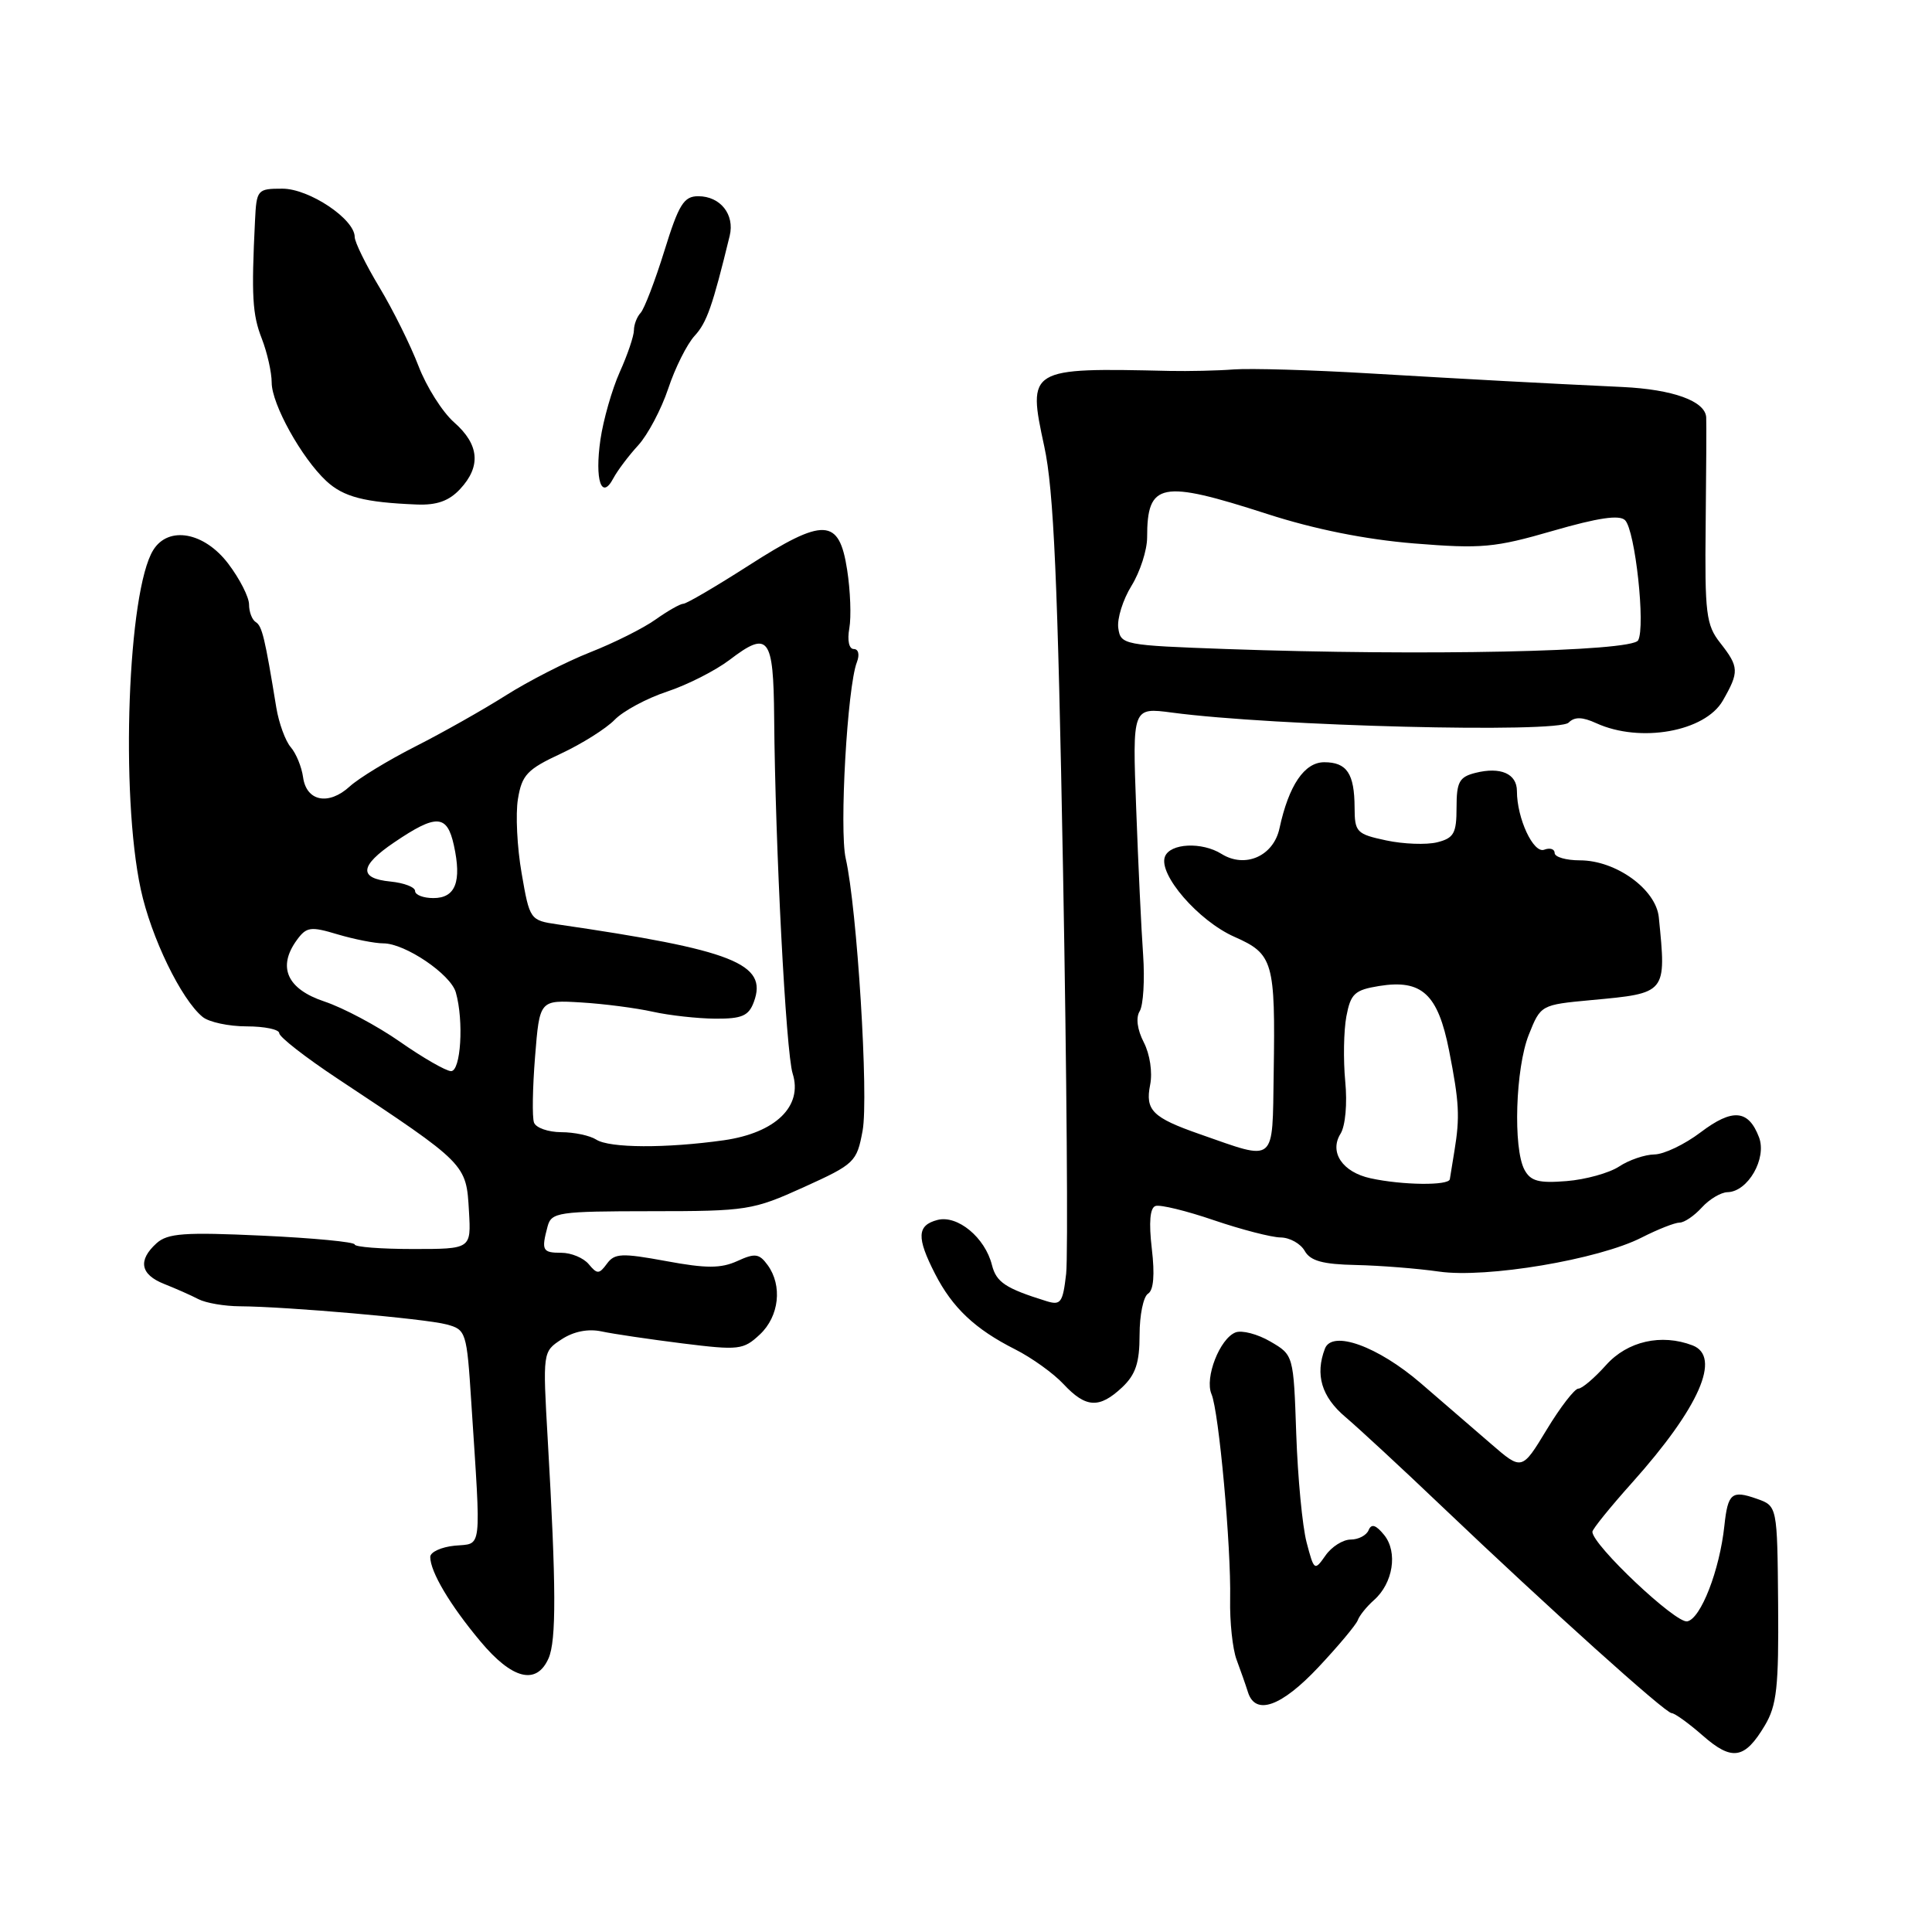 <?xml version="1.0" encoding="UTF-8" standalone="no"?>
<!DOCTYPE svg PUBLIC "-//W3C//DTD SVG 1.1//EN" "http://www.w3.org/Graphics/SVG/1.1/DTD/svg11.dtd" >
<svg xmlns="http://www.w3.org/2000/svg" xmlns:xlink="http://www.w3.org/1999/xlink" version="1.1" viewBox="0 0 256 256">
 <g >
 <path fill="currentColor"
d=" M 233.84 228.65 C 235.44 225.97 235.70 223.56 235.61 212.53 C 235.50 199.55 235.50 199.55 232.77 198.59 C 229.47 197.43 228.95 197.85 228.49 202.16 C 227.86 208.07 225.37 214.48 223.57 214.84 C 222.05 215.14 211.00 204.71 211.00 202.97 C 211.00 202.62 213.38 199.68 216.30 196.42 C 225.16 186.51 228.13 179.76 224.27 178.27 C 220.14 176.69 215.65 177.71 212.82 180.87 C 211.28 182.59 209.63 184.00 209.14 184.00 C 208.65 184.00 206.76 186.44 204.95 189.43 C 201.66 194.86 201.66 194.86 197.58 191.33 C 195.34 189.39 191.15 185.78 188.28 183.30 C 182.57 178.38 176.52 176.20 175.56 178.70 C 174.24 182.15 175.11 185.08 178.25 187.74 C 180.04 189.26 185.78 194.57 191.00 199.55 C 205.33 213.20 220.67 227.00 221.50 227.00 C 221.90 227.00 223.76 228.34 225.62 229.97 C 229.50 233.38 231.18 233.11 233.84 228.65 Z  M 174.71 220.90 C 177.34 218.10 179.68 215.30 179.91 214.69 C 180.13 214.07 181.09 212.88 182.05 212.03 C 184.59 209.79 185.24 205.68 183.42 203.41 C 182.32 202.05 181.72 201.86 181.35 202.75 C 181.07 203.44 180.00 204.00 178.97 204.00 C 177.95 204.00 176.44 204.95 175.63 206.12 C 174.18 208.19 174.12 208.14 173.13 204.37 C 172.57 202.24 171.96 195.79 171.76 190.03 C 171.40 179.55 171.40 179.55 168.33 177.76 C 166.64 176.77 164.56 176.23 163.72 176.55 C 161.63 177.36 159.60 182.56 160.53 184.73 C 161.51 187.02 163.14 204.93 163.00 211.91 C 162.94 214.88 163.32 218.48 163.85 219.91 C 164.38 221.33 165.07 223.29 165.37 224.25 C 166.37 227.36 169.80 226.13 174.71 220.90 Z  M 72.68 219.75 C 73.73 217.39 73.70 210.20 72.58 190.80 C 71.91 179.11 71.91 179.11 74.41 177.47 C 76.01 176.42 77.93 176.04 79.71 176.42 C 81.24 176.75 86.07 177.46 90.44 178.01 C 97.92 178.94 98.50 178.87 100.69 176.82 C 103.25 174.42 103.70 170.34 101.71 167.62 C 100.60 166.10 100.04 166.02 97.69 167.10 C 95.52 168.08 93.59 168.09 88.26 167.10 C 82.39 166.02 81.43 166.06 80.42 167.45 C 79.39 168.85 79.13 168.86 78.01 167.51 C 77.32 166.68 75.69 166.00 74.38 166.00 C 71.87 166.00 71.71 165.69 72.56 162.50 C 73.07 160.63 73.95 160.50 86.30 160.49 C 98.99 160.49 99.77 160.36 106.50 157.31 C 113.26 154.24 113.53 153.98 114.30 149.82 C 115.12 145.35 113.57 120.36 112.06 113.74 C 111.20 109.95 112.27 91.01 113.54 87.75 C 113.93 86.74 113.75 86.00 113.13 86.00 C 112.50 86.00 112.25 84.86 112.54 83.25 C 112.81 81.74 112.68 78.25 112.25 75.50 C 111.19 68.61 109.18 68.53 99.19 74.94 C 94.85 77.72 90.96 80.00 90.55 80.00 C 90.14 80.00 88.49 80.94 86.88 82.08 C 85.28 83.23 81.38 85.18 78.23 86.42 C 75.08 87.66 70.03 90.24 67.00 92.16 C 63.98 94.07 58.58 97.12 55.00 98.93 C 51.42 100.75 47.53 103.12 46.34 104.21 C 43.54 106.77 40.60 106.19 40.16 102.99 C 39.97 101.62 39.24 99.83 38.52 99.00 C 37.81 98.17 36.95 95.81 36.61 93.75 C 35.10 84.50 34.73 82.95 33.89 82.43 C 33.40 82.13 33.00 81.08 33.00 80.10 C 33.00 79.12 31.76 76.69 30.25 74.70 C 27.07 70.50 22.33 69.64 20.31 72.88 C 16.93 78.29 15.93 105.20 18.65 117.83 C 20.02 124.20 24.01 132.43 26.85 134.75 C 27.69 135.44 30.32 136.00 32.69 136.00 C 35.06 136.00 37.00 136.41 37.00 136.90 C 37.00 137.40 40.49 140.12 44.75 142.94 C 61.86 154.28 61.78 154.20 62.14 160.50 C 62.43 165.50 62.43 165.50 54.72 165.50 C 50.47 165.50 47.00 165.23 47.00 164.90 C 47.00 164.57 41.49 164.04 34.75 163.73 C 24.45 163.25 22.22 163.41 20.75 164.73 C 18.24 167.00 18.59 168.88 21.75 170.13 C 23.26 170.73 25.31 171.63 26.30 172.15 C 27.29 172.66 29.76 173.08 31.80 173.09 C 38.01 173.13 56.33 174.73 59.16 175.49 C 61.76 176.18 61.85 176.46 62.45 185.85 C 63.76 205.95 63.93 204.46 60.25 204.81 C 58.46 204.99 57.00 205.66 57.01 206.31 C 57.02 208.28 59.63 212.68 63.64 217.47 C 67.86 222.53 71.08 223.34 72.68 219.75 Z  M 148.69 183.83 C 150.48 182.14 151.00 180.57 151.00 176.88 C 151.00 174.26 151.50 171.81 152.12 171.42 C 152.86 170.97 153.03 168.90 152.62 165.45 C 152.21 161.95 152.38 160.04 153.11 159.80 C 153.73 159.59 157.21 160.44 160.86 161.69 C 164.51 162.93 168.49 163.96 169.70 163.97 C 170.91 163.99 172.34 164.79 172.88 165.75 C 173.63 167.08 175.27 167.53 179.68 167.62 C 182.88 167.69 187.82 168.08 190.67 168.49 C 196.94 169.40 211.81 166.90 217.53 163.98 C 219.67 162.89 221.93 162.00 222.56 162.00 C 223.18 162.00 224.50 161.10 225.50 160.00 C 226.50 158.90 228.03 157.99 228.90 157.97 C 231.61 157.92 234.14 153.50 233.08 150.70 C 231.68 147.02 229.57 146.84 225.34 150.04 C 223.23 151.64 220.47 152.96 219.21 152.97 C 217.96 152.99 215.85 153.70 214.54 154.57 C 213.23 155.43 210.09 156.30 207.58 156.50 C 203.89 156.80 202.81 156.51 202.00 155.00 C 200.47 152.14 200.81 141.51 202.58 137.09 C 204.15 133.16 204.18 133.14 210.83 132.52 C 220.88 131.59 220.81 131.68 219.80 121.54 C 219.42 117.83 214.12 114.00 209.35 114.00 C 207.51 114.00 206.00 113.56 206.00 113.03 C 206.00 112.50 205.38 112.30 204.62 112.59 C 203.19 113.14 201.00 108.45 201.00 104.82 C 201.00 102.52 198.84 101.57 195.50 102.41 C 193.36 102.95 193.00 103.61 193.00 107.00 C 193.00 110.42 192.65 111.05 190.43 111.61 C 189.01 111.96 185.97 111.85 183.68 111.36 C 179.75 110.52 179.50 110.27 179.49 106.99 C 179.47 102.50 178.46 101.00 175.47 101.00 C 172.84 101.00 170.77 104.06 169.54 109.75 C 168.75 113.44 164.99 115.10 161.86 113.15 C 159.26 111.52 155.04 111.73 154.36 113.51 C 153.46 115.86 158.81 122.03 163.56 124.13 C 168.72 126.41 169.00 127.39 168.77 142.22 C 168.58 154.35 169.19 153.85 159.00 150.29 C 152.70 148.09 151.73 147.12 152.40 143.74 C 152.73 142.09 152.37 139.69 151.56 138.12 C 150.69 136.43 150.48 134.84 151.02 133.98 C 151.49 133.20 151.70 129.85 151.47 126.53 C 151.23 123.22 150.82 114.48 150.55 107.11 C 150.05 93.73 150.05 93.73 155.28 94.42 C 168.79 96.22 206.43 97.17 207.85 95.75 C 208.64 94.96 209.66 94.98 211.52 95.83 C 217.34 98.48 225.92 96.95 228.28 92.84 C 230.47 89.02 230.44 88.38 227.94 85.19 C 226.07 82.82 225.88 81.31 226.01 69.53 C 226.09 62.36 226.12 55.95 226.08 55.29 C 225.94 53.14 221.67 51.60 215.00 51.28 C 203.58 50.74 195.84 50.32 181.50 49.48 C 173.80 49.02 165.70 48.79 163.50 48.95 C 161.30 49.12 157.47 49.20 155.00 49.15 C 136.23 48.72 136.13 48.78 138.37 59.15 C 139.63 64.92 140.16 77.03 140.86 115.50 C 141.35 142.45 141.53 166.43 141.27 168.78 C 140.83 172.62 140.56 173.00 138.64 172.40 C 133.24 170.72 132.02 169.91 131.44 167.63 C 130.53 163.98 126.87 160.96 124.22 161.65 C 121.50 162.36 121.43 163.97 123.90 168.79 C 126.21 173.30 129.21 176.12 134.50 178.79 C 136.70 179.90 139.59 181.97 140.92 183.40 C 143.88 186.57 145.66 186.67 148.69 183.83 Z  M 60.96 64.81 C 63.77 61.80 63.51 58.90 60.18 55.97 C 58.62 54.60 56.50 51.24 55.45 48.49 C 54.40 45.75 52.07 41.05 50.27 38.06 C 48.47 35.07 47.00 32.07 47.00 31.40 C 47.00 29.03 40.97 25.00 37.42 25.00 C 34.10 25.00 33.99 25.12 33.79 29.25 C 33.30 39.21 33.44 41.68 34.69 44.87 C 35.41 46.73 36.00 49.35 36.00 50.69 C 36.00 53.55 39.96 60.68 43.23 63.73 C 45.51 65.85 48.29 66.57 55.21 66.85 C 57.87 66.96 59.50 66.38 60.96 64.81 Z  M 84.57 59.00 C 85.83 57.62 87.62 54.25 88.54 51.50 C 89.45 48.75 91.03 45.60 92.04 44.50 C 93.66 42.74 94.41 40.59 96.69 31.24 C 97.37 28.42 95.45 26.00 92.52 26.00 C 90.61 26.00 89.94 27.08 88.03 33.25 C 86.79 37.24 85.37 40.93 84.89 41.45 C 84.40 41.97 84.00 43.01 84.00 43.75 C 84.00 44.50 83.16 47.00 82.12 49.30 C 81.09 51.61 79.94 55.64 79.56 58.25 C 78.79 63.61 79.70 66.35 81.27 63.38 C 81.82 62.35 83.30 60.38 84.57 59.00 Z  M 79.00 151.00 C 78.17 150.47 76.09 150.02 74.36 150.02 C 72.63 150.01 71.01 149.44 70.76 148.75 C 70.50 148.06 70.57 144.12 70.90 140.00 C 71.50 132.50 71.50 132.50 77.00 132.83 C 80.03 133.01 84.30 133.57 86.50 134.06 C 88.70 134.55 92.43 134.96 94.78 134.98 C 98.31 135.00 99.21 134.61 99.89 132.76 C 101.77 127.69 97.19 125.88 73.85 122.48 C 70.24 121.95 70.18 121.87 69.12 115.72 C 68.52 112.30 68.30 107.87 68.63 105.87 C 69.15 102.69 69.85 101.94 74.30 99.87 C 77.09 98.57 80.30 96.55 81.44 95.38 C 82.57 94.21 85.70 92.53 88.39 91.64 C 91.08 90.75 94.80 88.86 96.67 87.44 C 101.83 83.50 102.49 84.36 102.58 95.08 C 102.72 112.13 104.14 139.45 105.03 142.25 C 106.40 146.59 102.76 150.11 95.92 151.09 C 88.25 152.17 80.76 152.14 79.00 151.00 Z  M 53.00 138.04 C 49.98 135.93 45.48 133.54 43.00 132.71 C 38.03 131.06 36.72 128.14 39.34 124.55 C 40.61 122.81 41.16 122.73 44.74 123.81 C 46.94 124.46 49.66 125.00 50.80 125.00 C 53.67 125.00 59.72 129.09 60.40 131.50 C 61.48 135.29 61.06 142.00 59.75 141.93 C 59.06 141.90 56.02 140.15 53.00 138.04 Z  M 55.00 118.06 C 55.00 117.55 53.54 116.99 51.75 116.81 C 47.49 116.40 47.64 114.73 52.22 111.63 C 57.82 107.83 59.24 107.90 60.14 112.00 C 61.20 116.82 60.36 119.00 57.43 119.00 C 56.09 119.00 55.00 118.58 55.00 118.06 Z  M 181.61 156.13 C 177.88 155.32 176.10 152.67 177.63 150.22 C 178.27 149.19 178.54 146.23 178.25 143.27 C 177.98 140.43 178.05 136.57 178.40 134.68 C 178.97 131.67 179.49 131.18 182.74 130.65 C 188.40 129.74 190.53 131.70 192.01 139.20 C 193.36 146.07 193.46 147.97 192.72 152.50 C 192.45 154.15 192.18 155.84 192.11 156.25 C 191.98 157.12 185.82 157.05 181.61 156.13 Z  M 162.50 86.00 C 148.89 85.51 148.49 85.44 148.18 83.23 C 148.00 81.99 148.79 79.46 149.93 77.62 C 151.07 75.77 152.00 72.89 152.00 71.21 C 152.00 63.90 153.81 63.55 167.90 68.10 C 174.18 70.13 180.91 71.48 187.38 72.01 C 196.31 72.73 198.07 72.57 205.76 70.34 C 211.77 68.60 214.59 68.19 215.33 68.93 C 216.67 70.27 218.06 83.04 217.06 84.85 C 216.23 86.35 188.56 86.93 162.50 86.00 Z "/>
</g>
</svg>